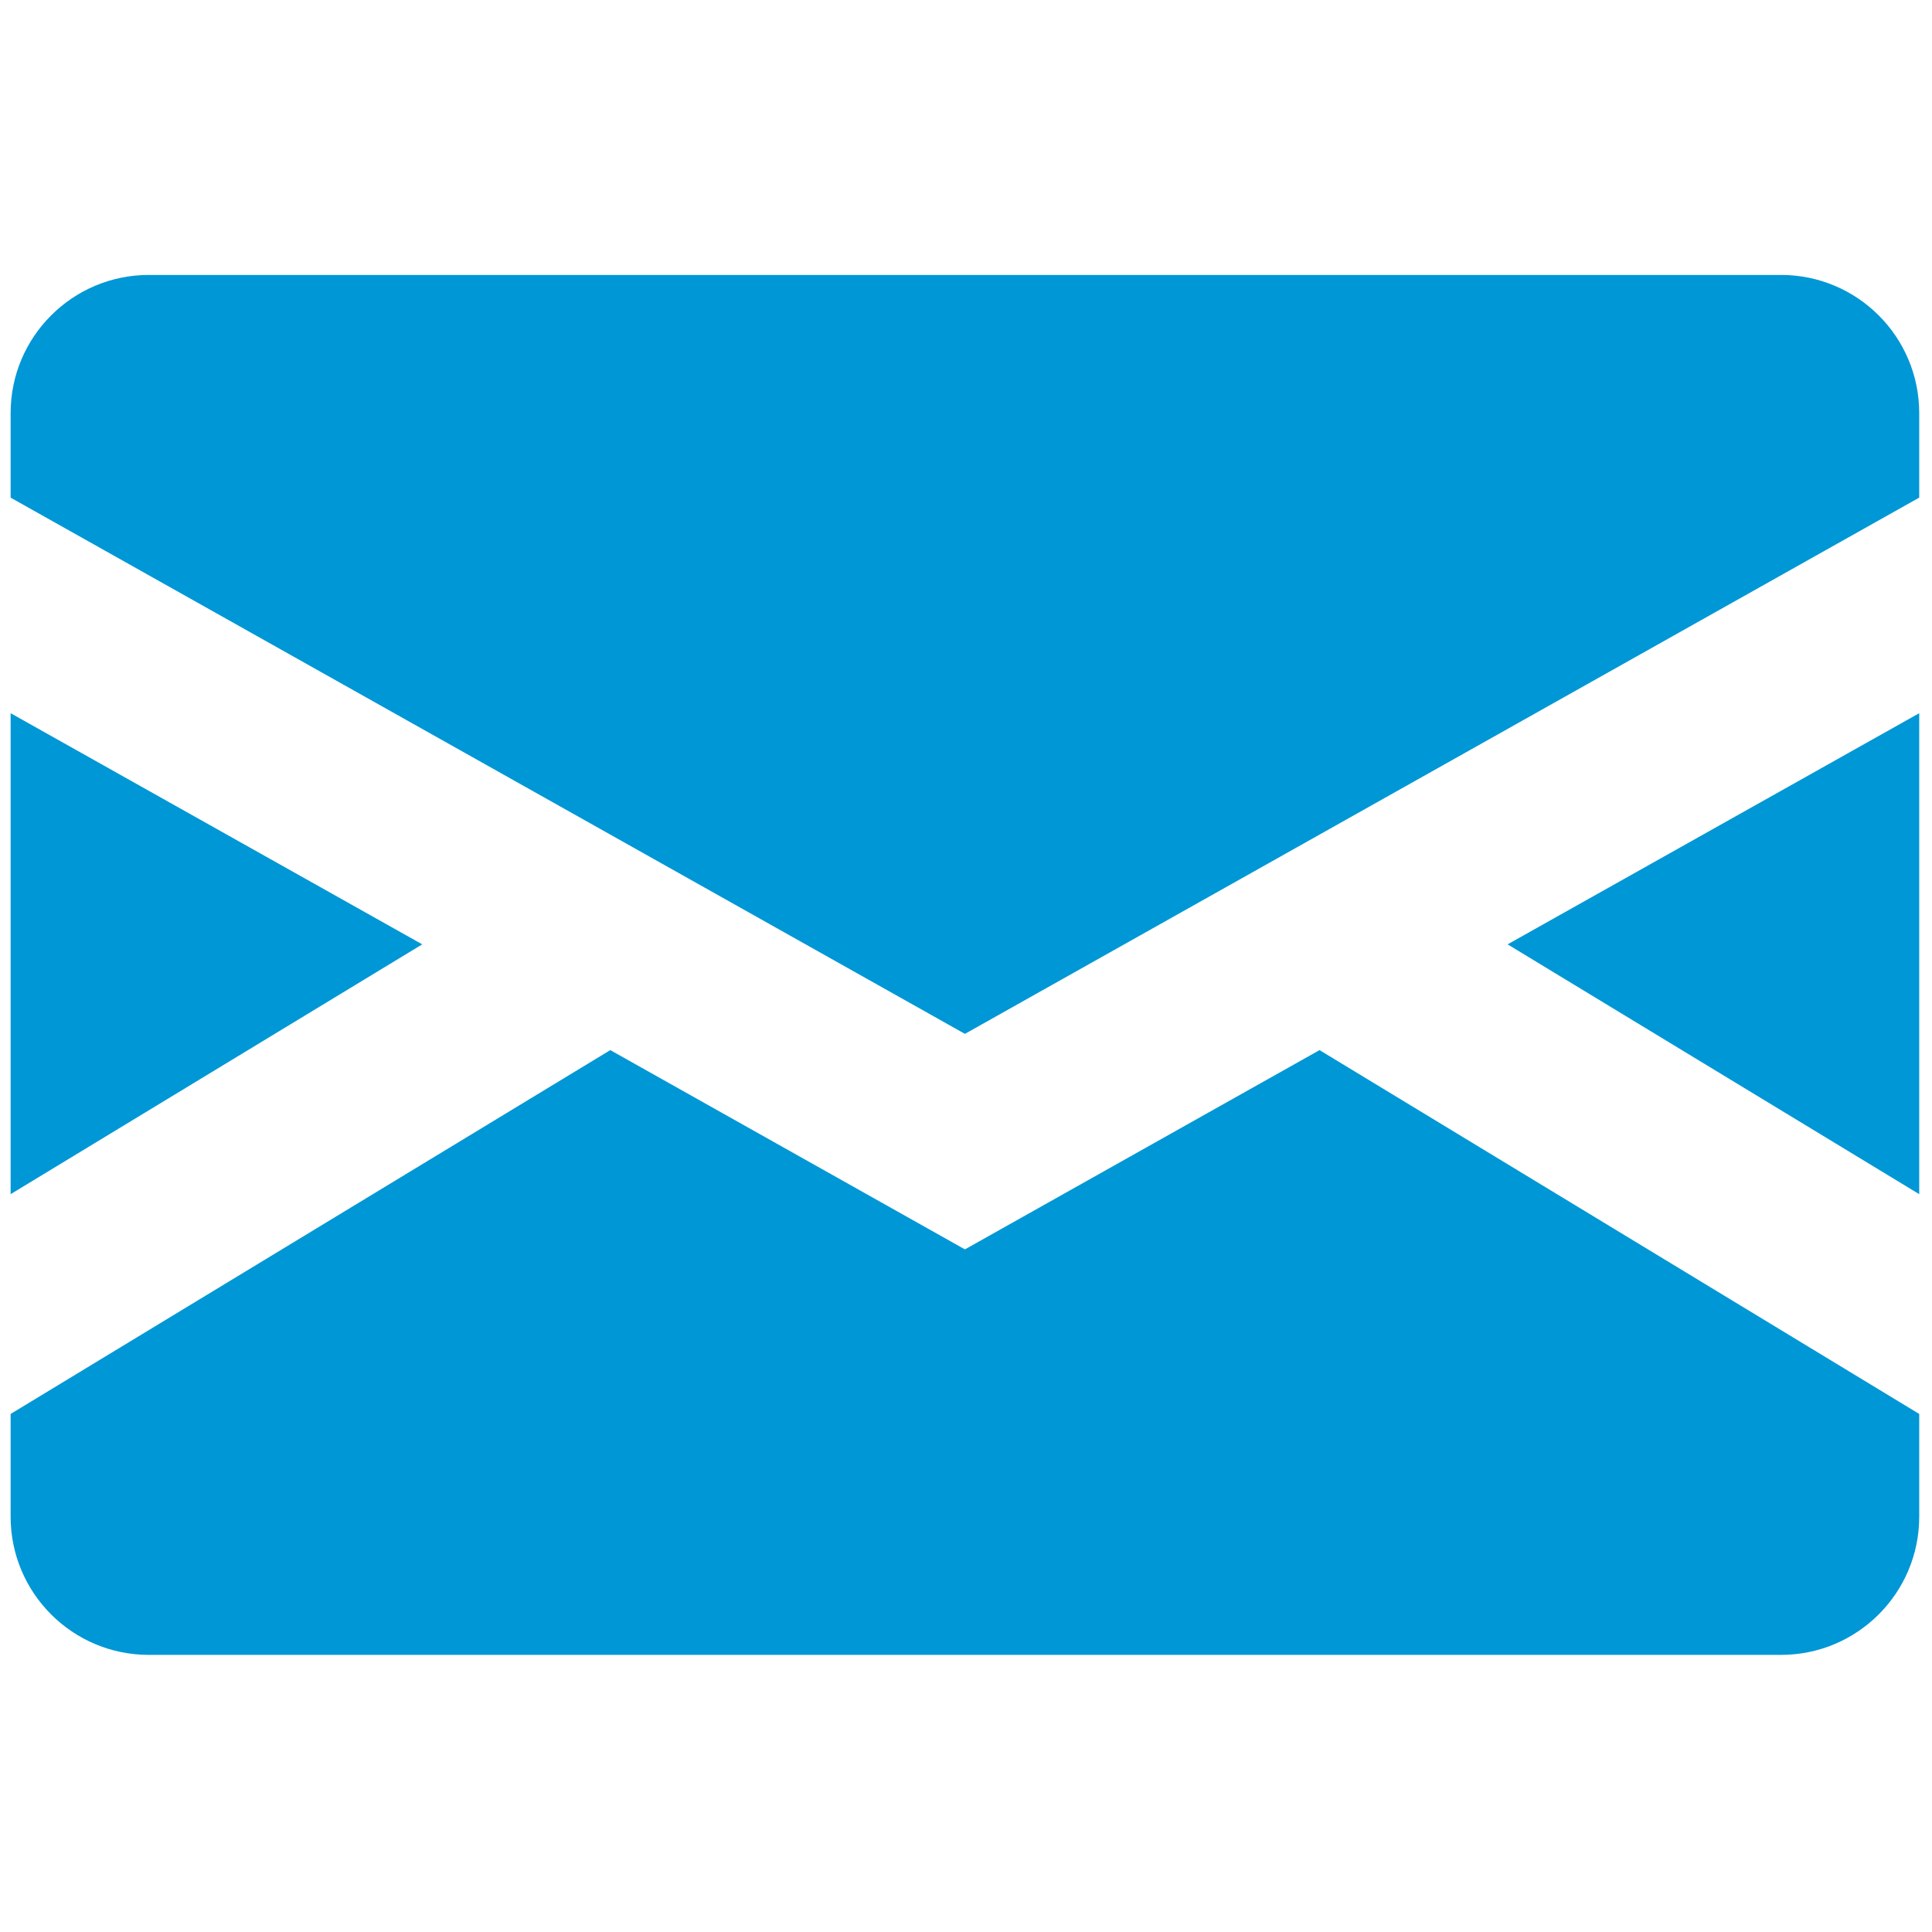 <svg xmlns="http://www.w3.org/2000/svg" xmlns:xlink="http://www.w3.org/1999/xlink" version="1.1" width="256" height="256" viewBox="0 0 256 256" xml:space="preserve">
<g style="stroke: none; stroke-width: 0; stroke-dasharray: none; stroke-linecap: butt; stroke-linejoin: miter; stroke-miterlimit: 10; fill: none; fill-rule: nonzero; opacity: 1;" transform="translate(1.407 1.407) scale(2.81 2.81)">
	<polygon points="90,55.81 90,33.13 70.59,44.03 " style="stroke: none; stroke-width: 1; stroke-dasharray: none; stroke-linecap: butt; stroke-linejoin: miter; stroke-miterlimit: 10; fill: rgb(0,151,214); fill-rule: nonzero; opacity: 1;" transform="  matrix(1 0 0 1 0 0) "/>
	<path d="M 45 48.251 l 45 -25.287 v -3.983 c 0 -3.599 -2.918 -6.517 -6.517 -6.517 H 6.517 C 2.918 12.465 0 15.382 0 18.982 v 3.983 L 45 48.251 z" style="stroke: none; stroke-width: 1; stroke-dasharray: none; stroke-linecap: butt; stroke-linejoin: miter; stroke-miterlimit: 10; fill: rgb(0,151,214); fill-rule: nonzero; opacity: 1;" transform=" matrix(1 0 0 1 0 0) " stroke-linecap="round"/>
	<polygon points="19.41,44.03 0,33.13 0,55.81 " style="stroke: none; stroke-width: 1; stroke-dasharray: none; stroke-linecap: butt; stroke-linejoin: miter; stroke-miterlimit: 10; fill: rgb(0,151,214); fill-rule: nonzero; opacity: 1;" transform="  matrix(1 0 0 1 0 0) "/>
	<path d="M 61.722 49.017 L 45 58.414 l -16.722 -9.397 L 0 66.174 v 4.844 c 0 3.599 2.918 6.517 6.517 6.517 h 76.966 c 3.599 0 6.517 -2.918 6.517 -6.517 v -4.844 L 61.722 49.017 z" style="stroke: none; stroke-width: 1; stroke-dasharray: none; stroke-linecap: butt; stroke-linejoin: miter; stroke-miterlimit: 10; fill: rgb(0,151,214); fill-rule: nonzero; opacity: 1;" transform=" matrix(1 0 0 1 0 0) " stroke-linecap="round"/>
</g>
</svg>